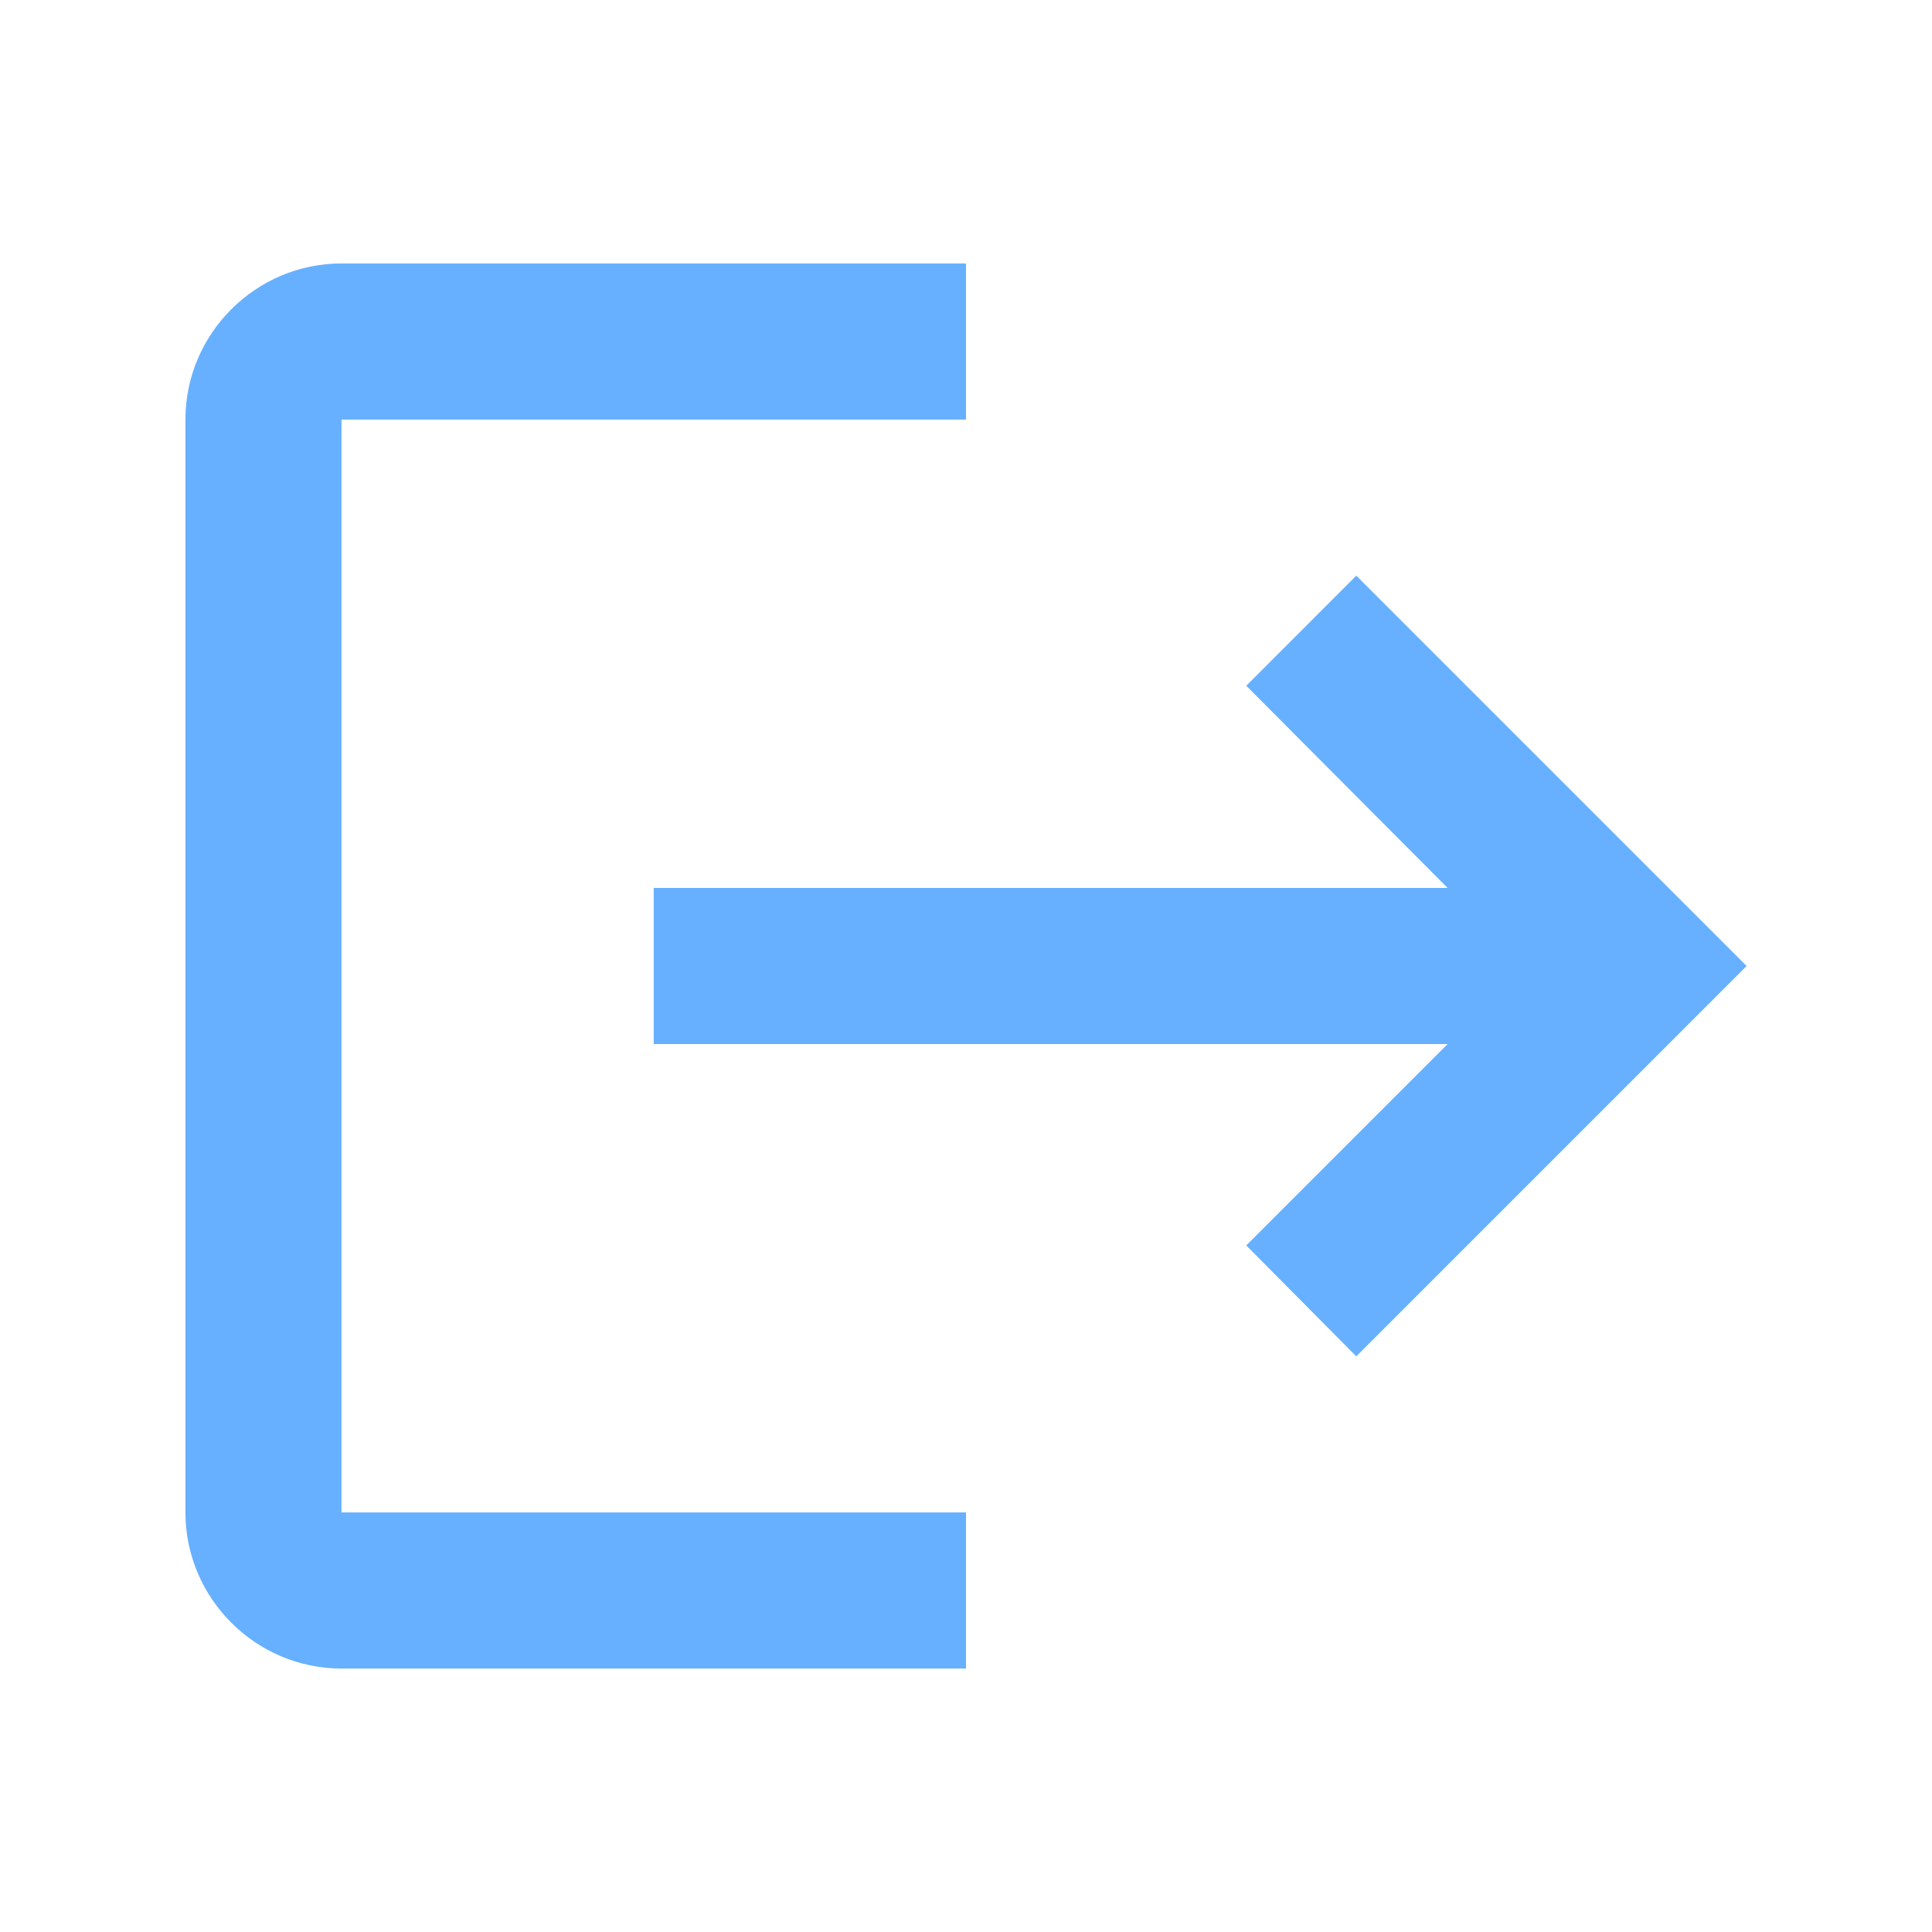 <svg width="33" height="33" viewBox="0 0 33 33" fill="none" xmlns="http://www.w3.org/2000/svg">
<g clip-path="url(#clip0_255_11540)">
<path d="M23.166 9.833L21.287 11.713L24.727 15.167H11.166V17.833H24.727L21.287 21.273L23.166 23.167L29.833 16.5L23.166 9.833ZM5.833 7.167H16.5V4.5H5.833C4.367 4.5 3.167 5.7 3.167 7.167V25.833C3.167 27.3 4.367 28.5 5.833 28.5H16.5V25.833H5.833V7.167Z" fill="#66B0FF"/>
</g>
<defs>
<clipPath id="clip0_255_11540">
<rect width="32" height="32" fill="white" transform="translate(0.5 0.5)"/>
</clipPath>
</defs>
</svg>
